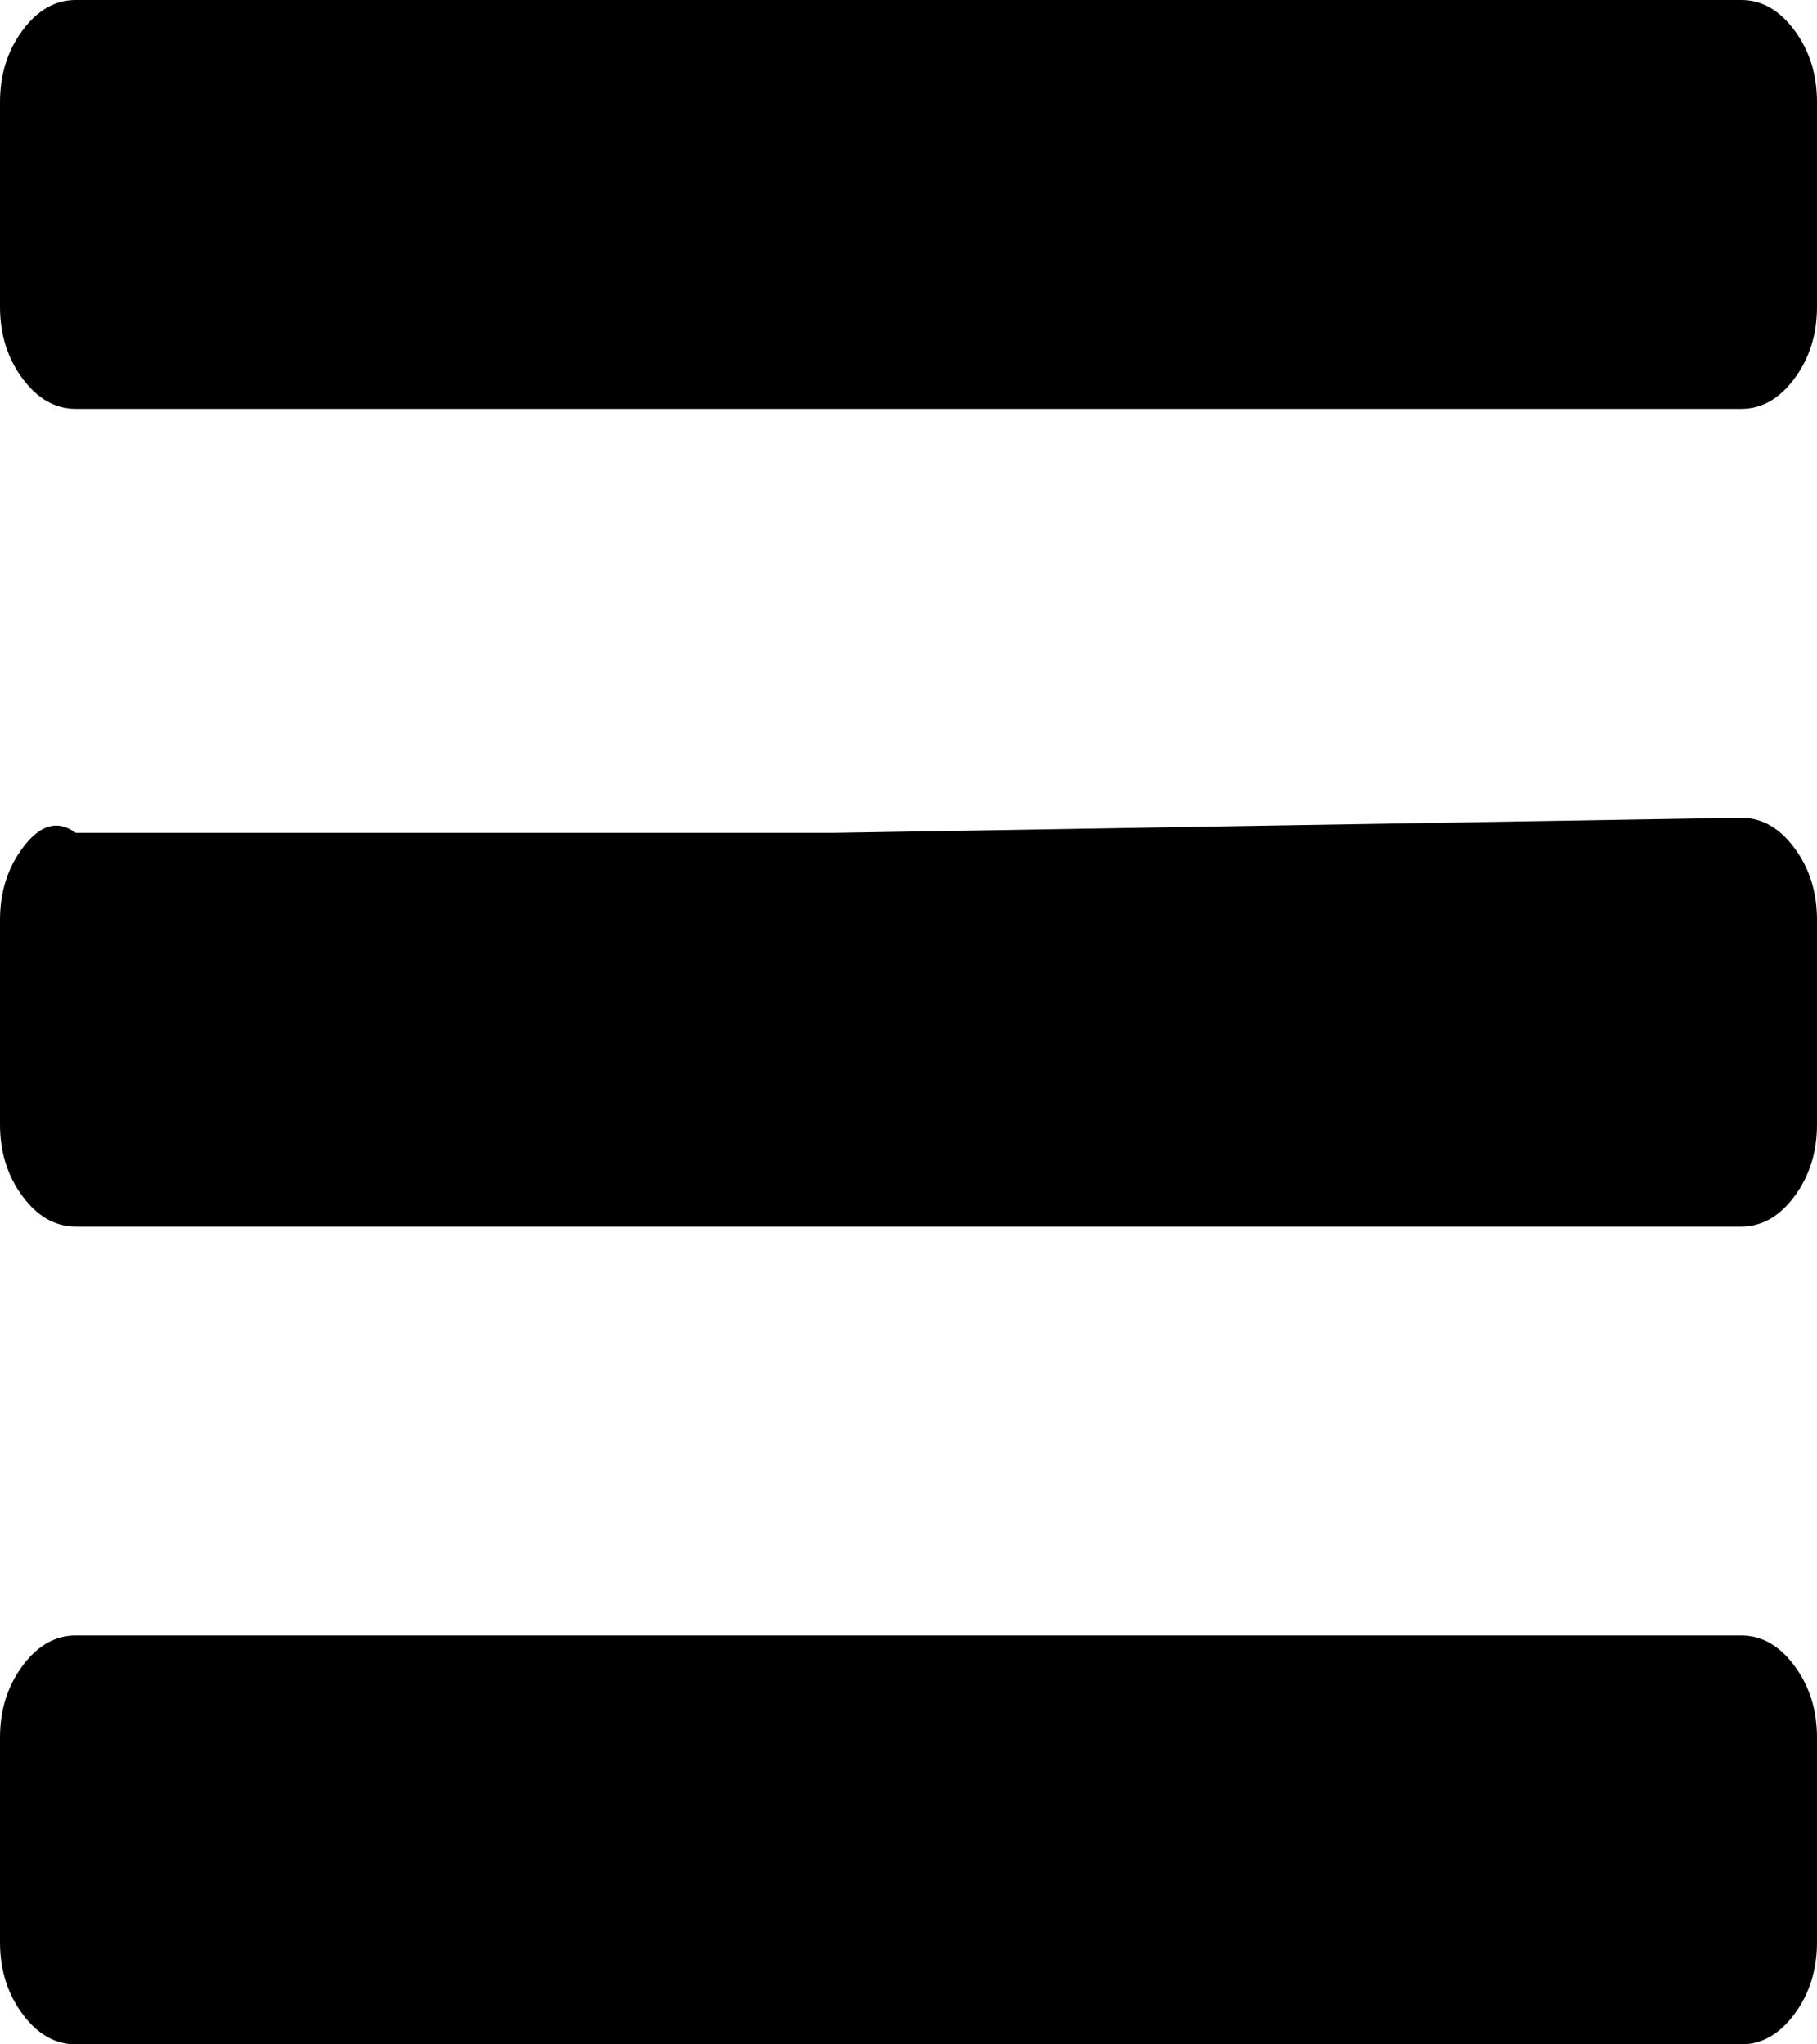 ﻿<?xml version="1.0" encoding="utf-8"?>
<svg version="1.1" xmlns:xlink="http://www.w3.org/1999/xlink" width="24px" height="27px" xmlns="http://www.w3.org/2000/svg">
  <g transform="matrix(1 0 0 1 -438 -347 )">
    <path d="M 23.703 22.001  C 23.901 22.268  24 22.584  24 22.95  L 24 25.65  C 24 26.016  23.901 26.332  23.703 26.599  C 23.505 26.866  23.271 27  23 27  L 1 27  C 0.729 27  0.495 26.866  0.297 26.599  C 0.099 26.332  0 26.016  0 25.65  L 0 22.95  C 0 22.584  0.099 22.268  0.297 22.001  C 0.495 21.734  0.729 21.6  1 21.6  L 23 21.6  C 23.271 21.6  23.505 21.734  23.703 22.001  Z M 23.703 11.201  C 23.901 11.468  24 11.784  24 12.15  L 24 14.85  C 24 15.216  23.901 15.532  23.703 15.799  C 23.505 16.066  23.271 16.2  23 16.2  C 23 16.2  1.271 16.2  1 16.2  C 0.729 16.2  0.495 16.066  0.297 15.799  C 0.099 15.532  0 15.216  0 14.85  L 0 12.15  C 0 11.784  0.099 11.468  0.297 11.201  C 0.495 10.934  0.729 10.8  1 11  L 11 11  L 23 10.8  C 23.271 10.8  23.505 10.934  23.703 11.201  Z M 23.703 0.401  C 23.901 0.668  24 0.984  24 1.35  L 24 4.05  C 24 4.416  23.901 4.732  23.703 4.999  C 23.505 5.266  23.271 5.4  23 5.4  L 1 5.4  C 0.729 5.4  0.495 5.266  0.297 4.999  C 0.099 4.732  0 4.416  0 4.05  L 0 1.35  C 0 0.984  0.099 0.668  0.297 0.401  C 0.495 0.134  0.729 0  1 0  L 23 0  C 23.271 0  23.505 0.134  23.703 0.401  Z " fill-rule="nonzero" fill="#000000" stroke="none" transform="matrix(1 0 0 1 438 347 )" />
  </g>
</svg>
